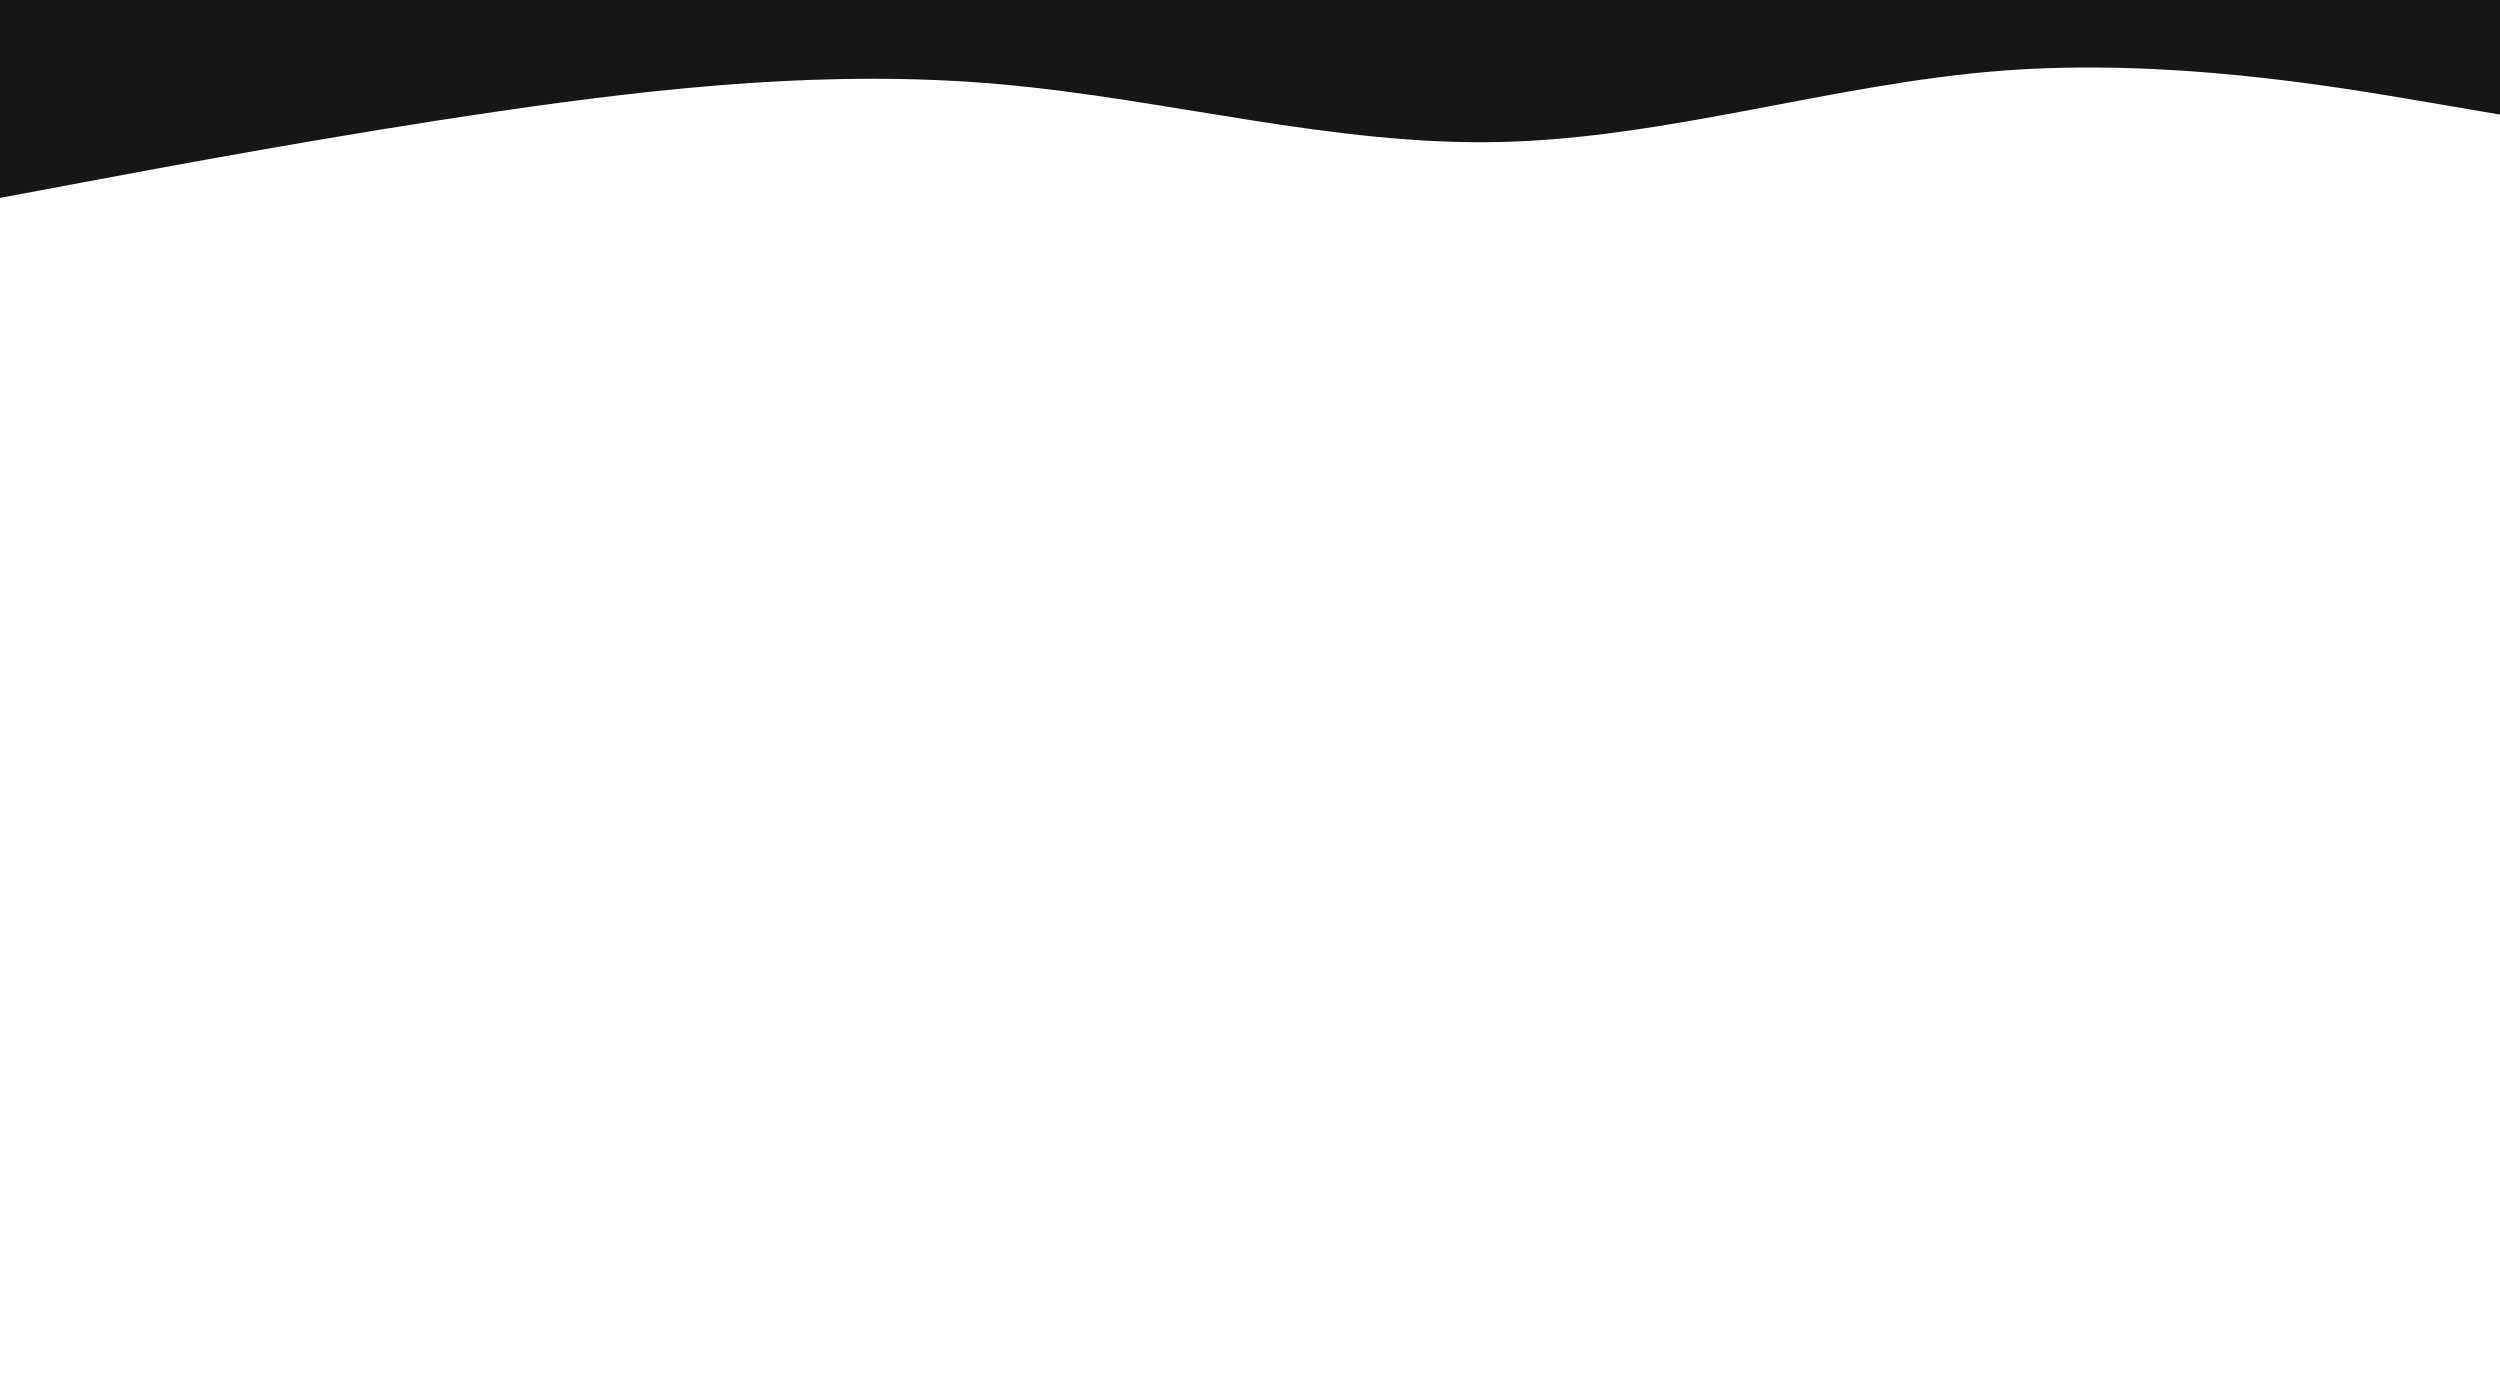 <svg id="visual" viewBox="0 0 1440 800" width="1440" height="800" xmlns="http://www.w3.org/2000/svg" xmlns:xlink="http://www.w3.org/1999/xlink" version="1.1"><path d="M0 114L48 105C96 96 192 78 288 64C384 50 480 40 576 48.5C672 57 768 84 864 81.8C960 79.7 1056 48.3 1152 40.8C1248 33.3 1344 49.7 1392 57.8L1440 66L1440 0L1392 0C1344 0 1248 0 1152 0C1056 0 960 0 864 0C768 0 672 0 576 0C480 0 384 0 288 0C192 0 96 0 48 0L0 0Z" fill="#161617" stroke-linecap="round" stroke-linejoin="miter"></path></svg>